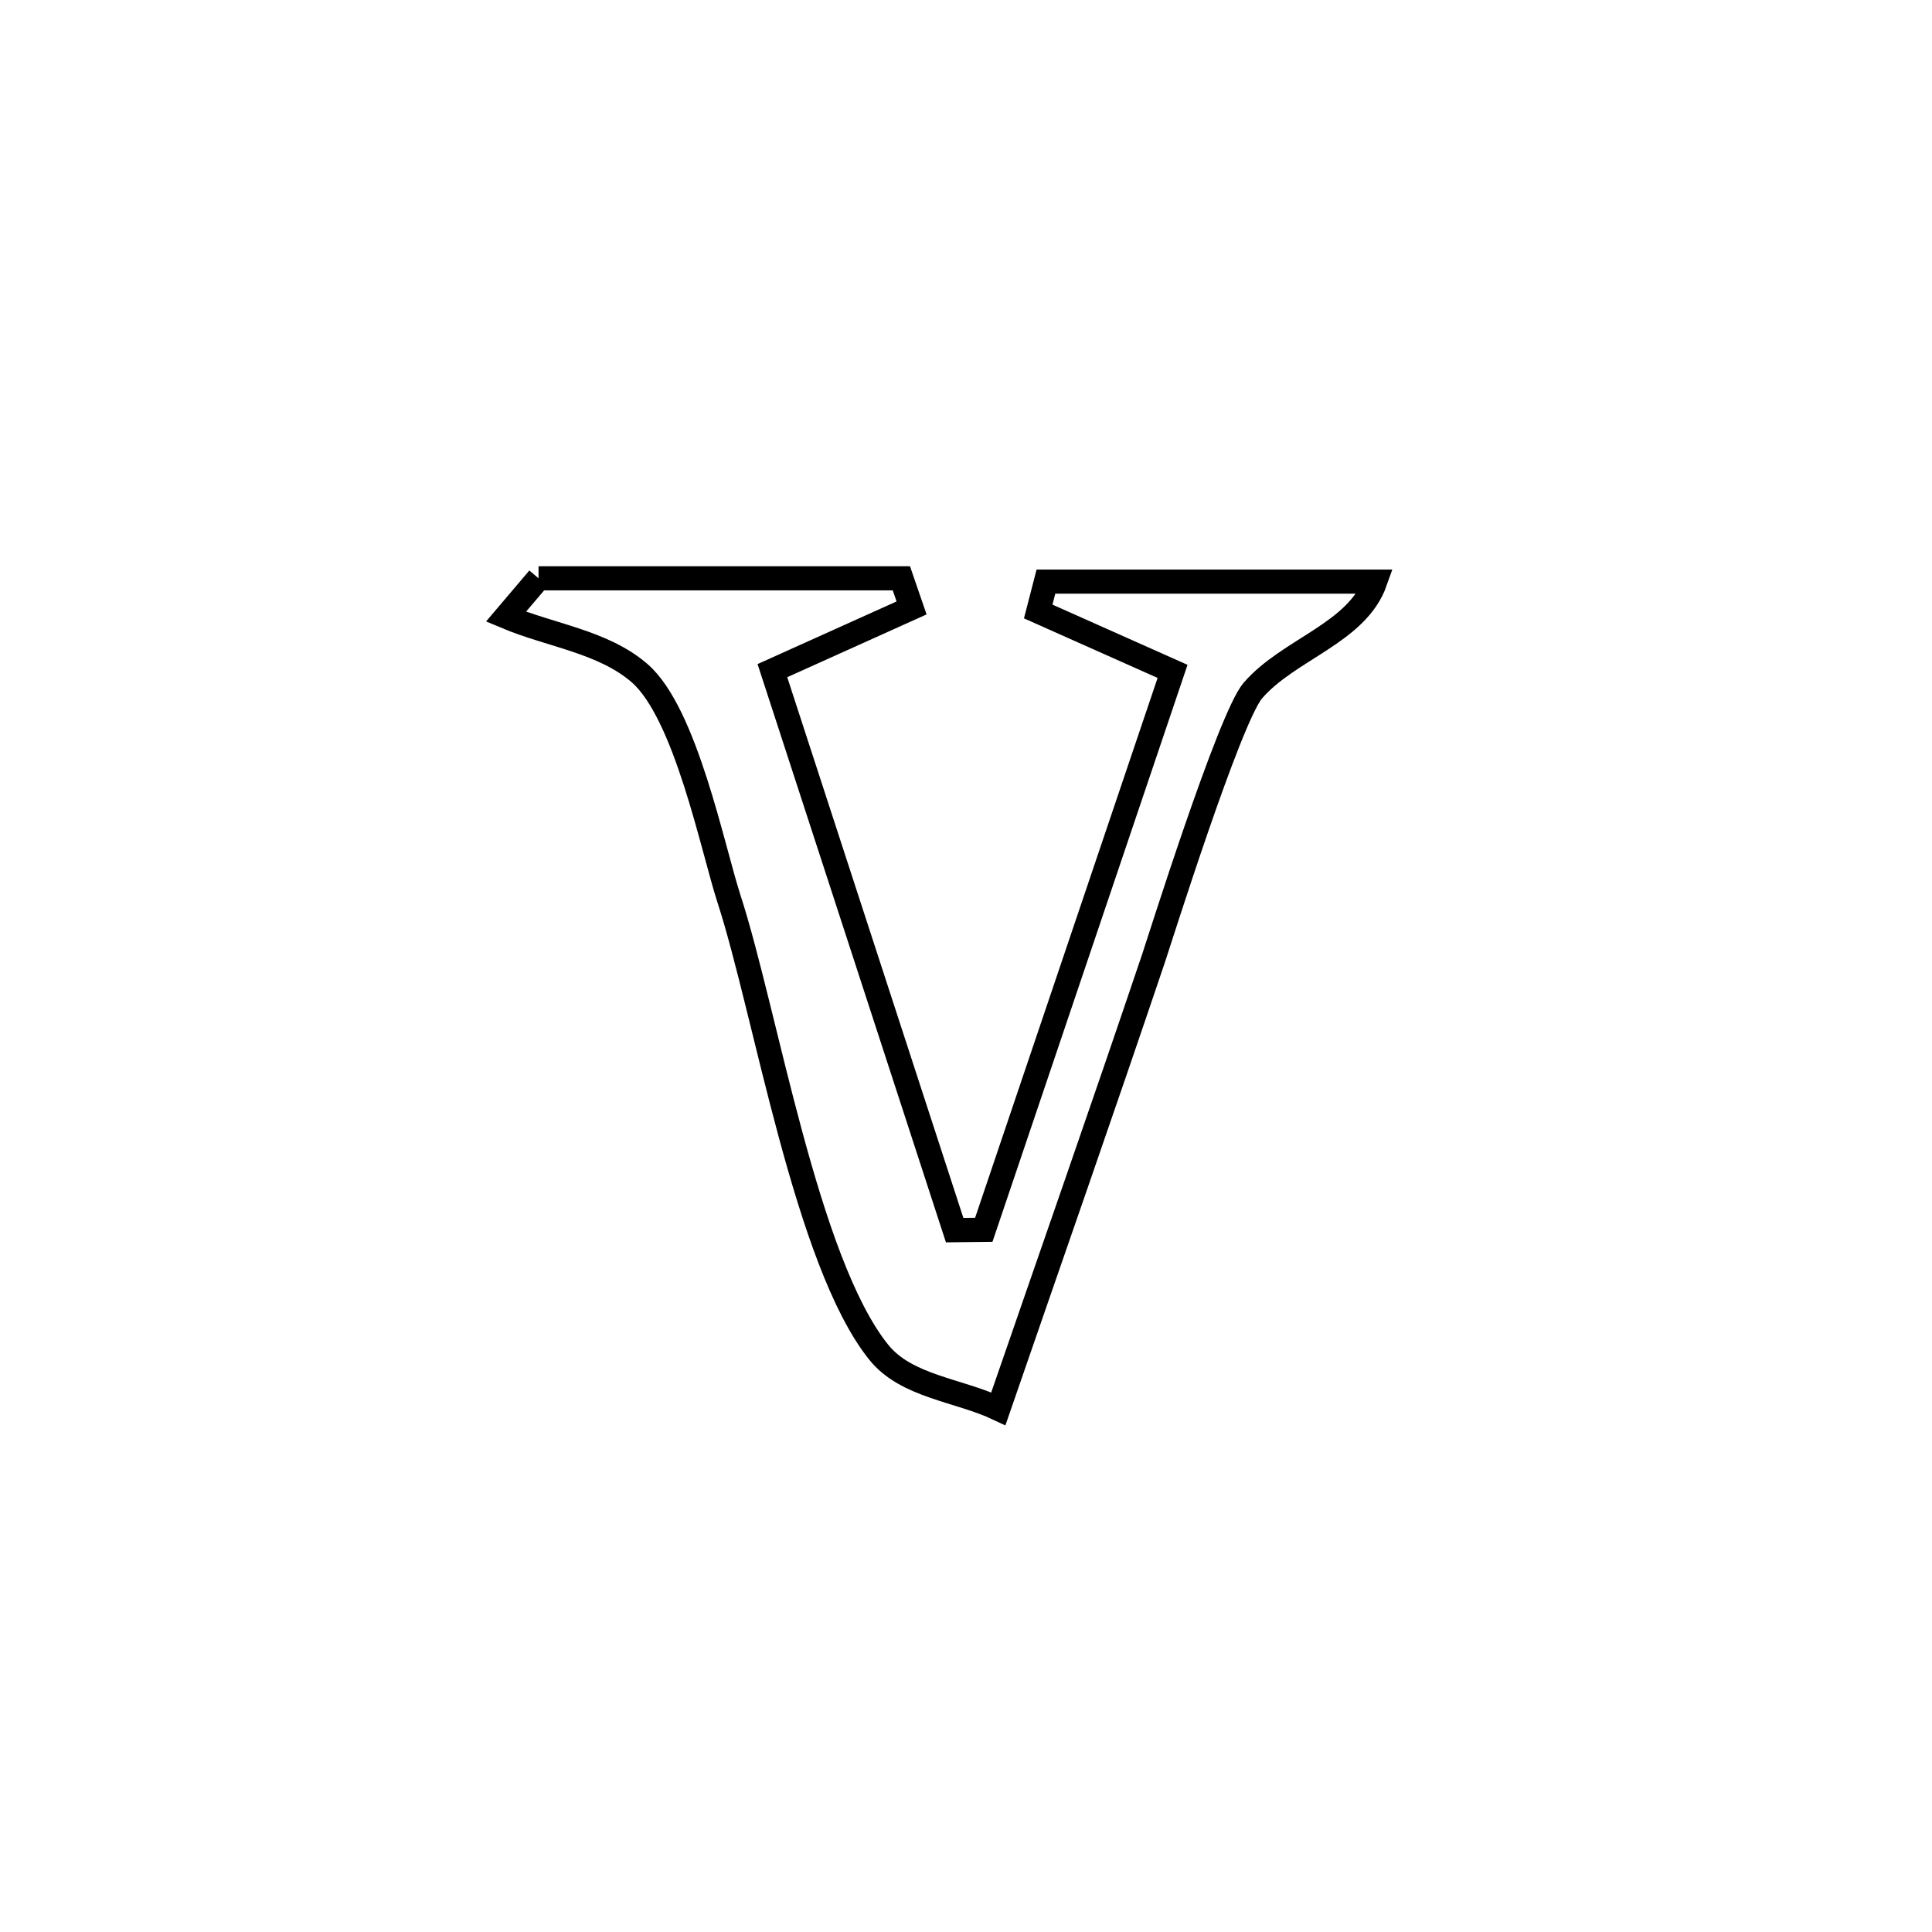 <svg xmlns="http://www.w3.org/2000/svg" viewBox="0.0 0.0 24.0 24.0" height="200px" width="200px"><path fill="none" stroke="black" stroke-width=".3" stroke-opacity="1.0"  filling="0" d="M6.69 7.184 L6.69 7.184 C8.192 7.184 9.695 7.184 11.197 7.184 L11.197 7.184 C11.239 7.307 11.282 7.43 11.324 7.552 L11.324 7.552 C10.748 7.812 10.171 8.072 9.595 8.331 L9.595 8.331 C10.349 10.648 11.104 12.964 11.859 15.281 L11.859 15.281 C11.979 15.279 12.1 15.278 12.221 15.277 L12.221 15.277 C13.003 12.965 13.785 10.652 14.566 8.34 L14.566 8.34 C14.01 8.092 13.454 7.844 12.897 7.596 L12.897 7.596 C12.929 7.472 12.961 7.349 12.993 7.225 L12.993 7.225 C14.356 7.225 15.72 7.225 17.084 7.225 L17.084 7.225 C16.858 7.865 16.007 8.064 15.564 8.578 C15.273 8.914 14.394 11.715 14.33 11.903 C13.699 13.772 13.046 15.635 12.402 17.5 L12.402 17.5 C11.907 17.266 11.259 17.225 10.916 16.798 C10.015 15.677 9.512 12.571 9.058 11.173 C8.851 10.538 8.52 8.86 7.944 8.361 C7.49 7.969 6.838 7.894 6.285 7.661 L6.285 7.661 C6.42 7.502 6.555 7.343 6.69 7.184 L6.69 7.184"></path></svg>